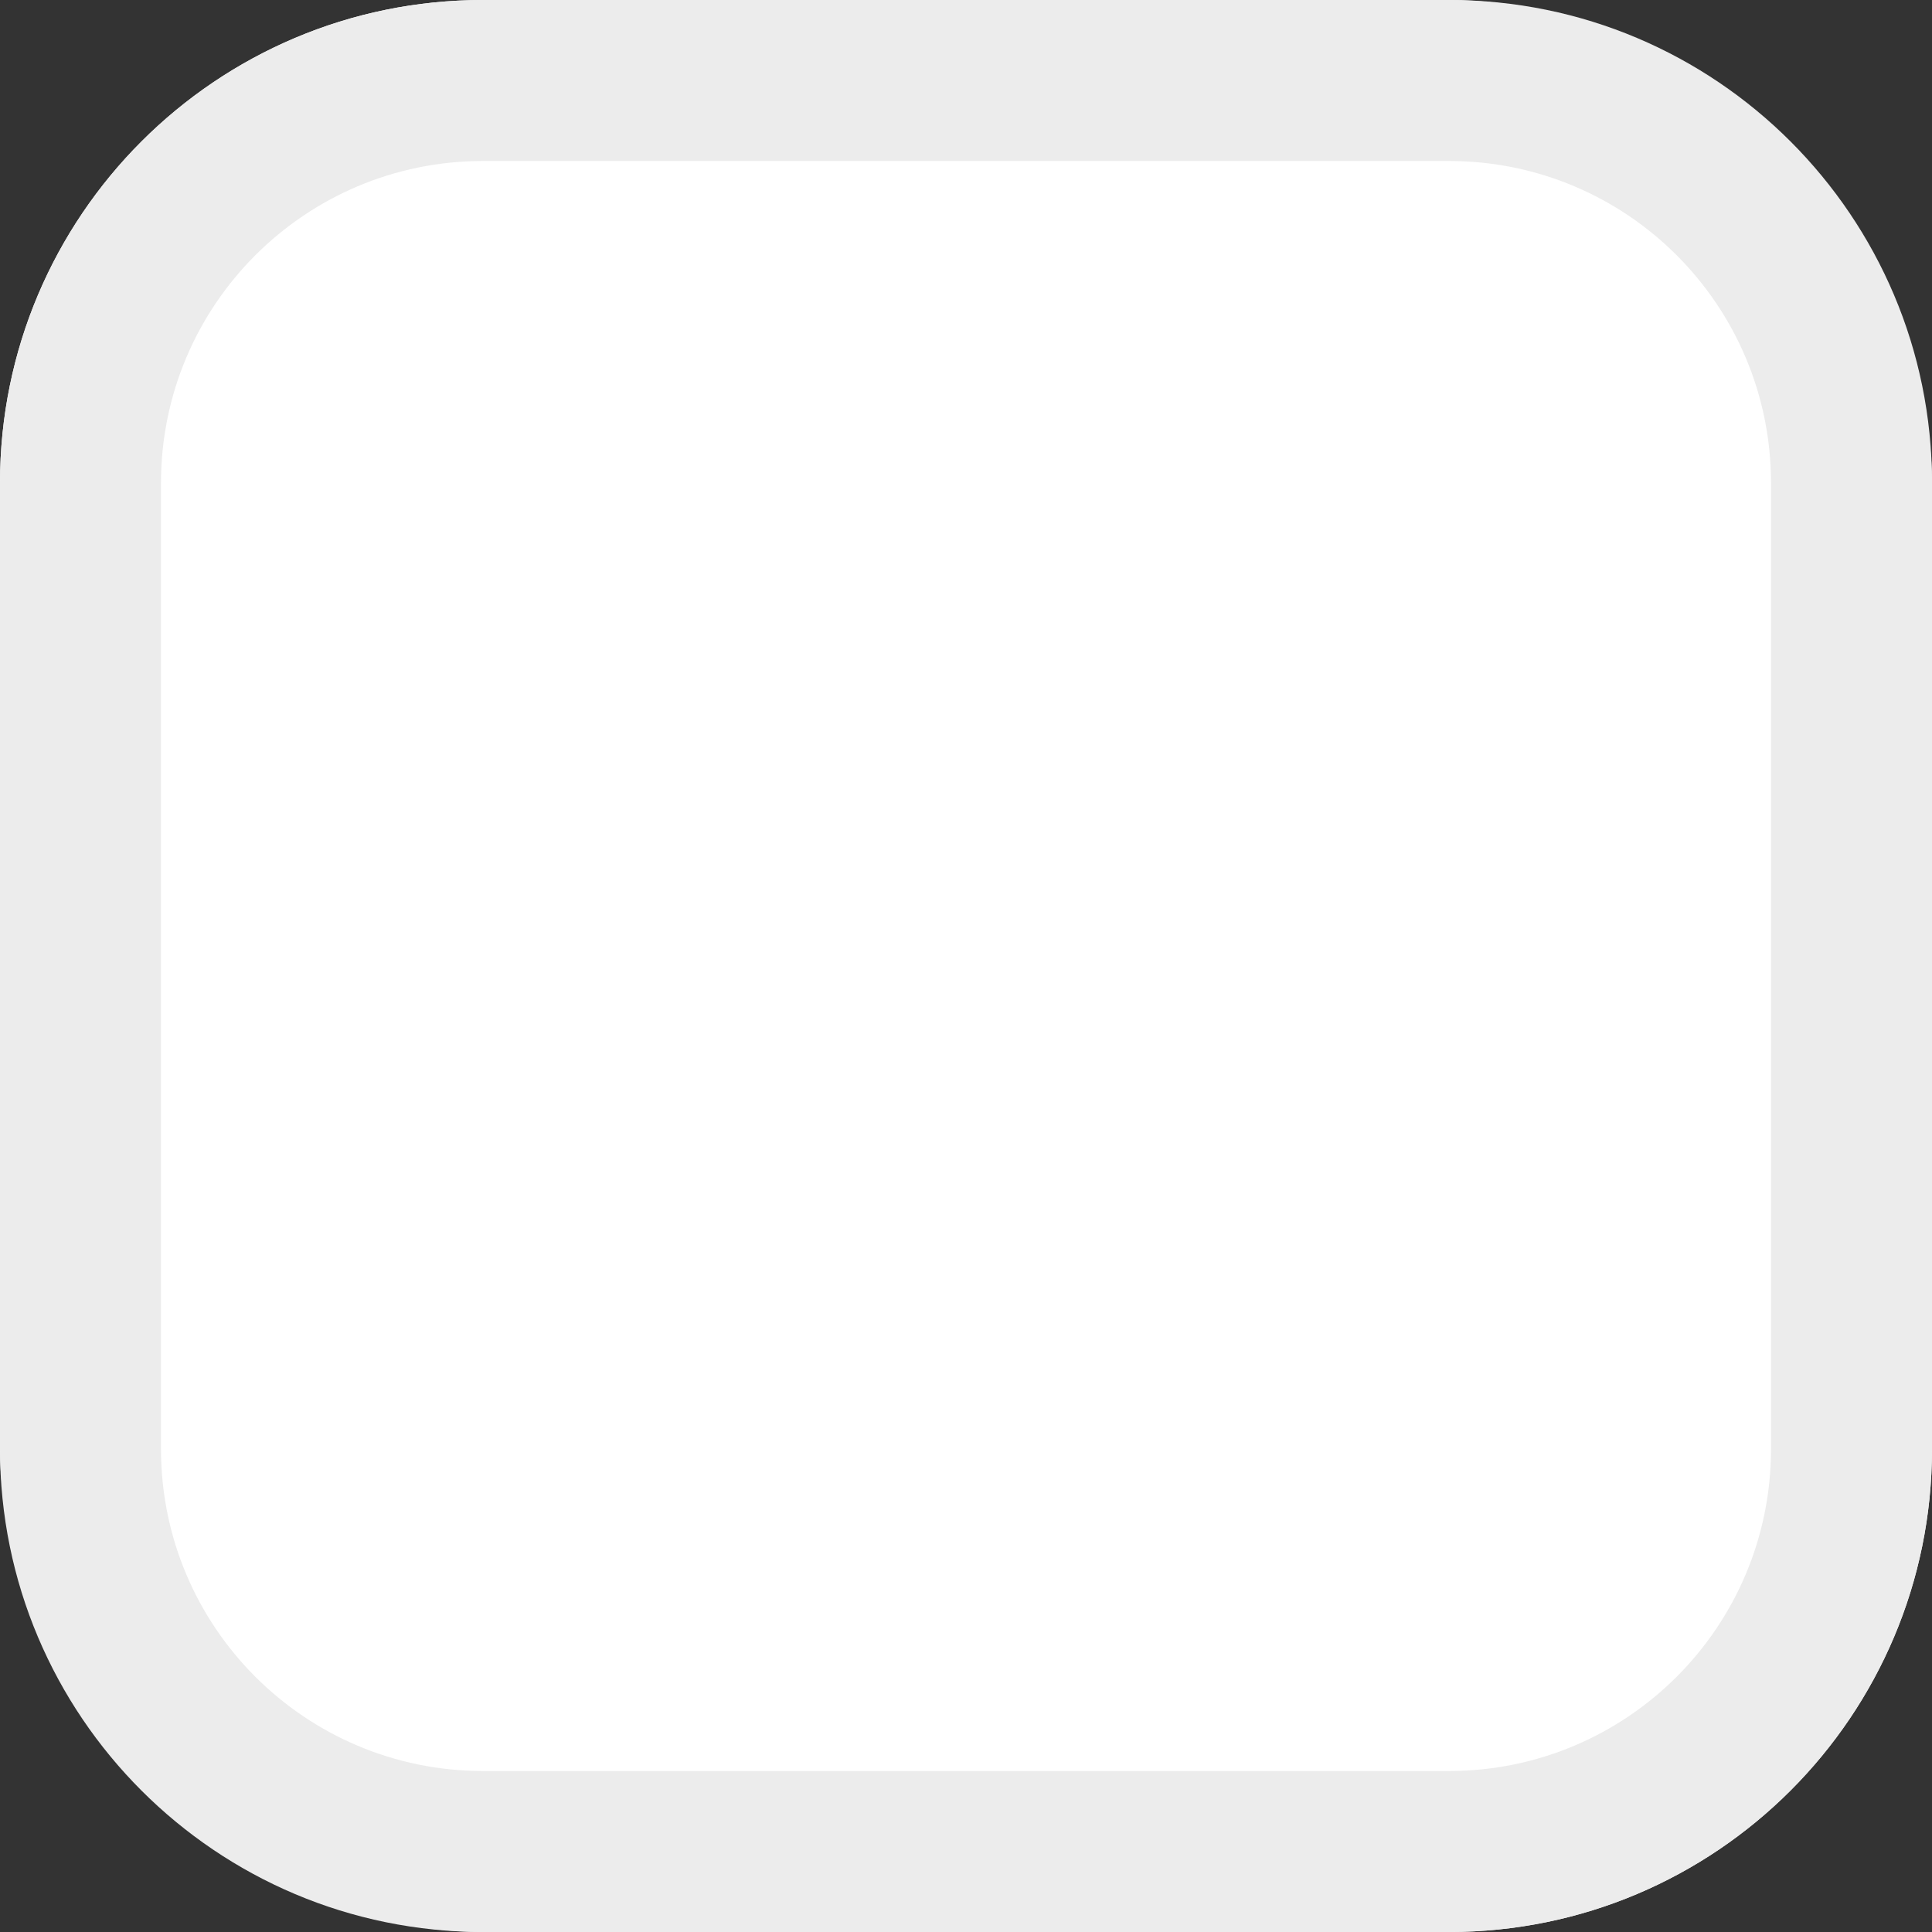 <?xml version="1.0" encoding="UTF-8"?>
<svg width="12px" height="12px" viewBox="0 0 12 12" version="1.1" xmlns="http://www.w3.org/2000/svg" xmlns:xlink="http://www.w3.org/1999/xlink">
    <rect x="0" y="0" width="12" height="12" fill="#333333" stroke="none"/>
    <!-- Generator: Sketch 48.1 (47250) - http://www.bohemiancoding.com/sketch -->
    <title>Checkbox Un</title>
    <desc>Created with Sketch.</desc>
    <defs></defs>
    <g id="控件规范" stroke="none" stroke-width="1" fill="none" fill-rule="evenodd" transform="translate(-207, -68)">
        <g id="Checkbox-Un" transform="translate(207, 68)">
            <rect id="Rectangle-16" fill="#FFFFFF" x="0" y="0" width="12" height="12" rx="3"></rect>
            <path d="M3,0 L9,0 C10.657,-3.04359188e-16 12,1.343 12,3 L12,9 C12,10.657 10.657,12 9,12 L3,12 C1.343,12 2.02906125e-16,10.657 0,9 L0,3 C-2.02906125e-16,1.343 1.343,3.04359188e-16 3,0 Z M3,1 C1.895,1 1,1.895 1,3 L1,9 C1,10.105 1.895,11 3,11 L9,11 C10.105,11 11,10.105 11,9 L11,3 C11,1.895 10.105,1 9,1 L3,1 Z" id="Combined-Shape" fill="#ECECEC"></path>
        </g>
    </g>
</svg>
